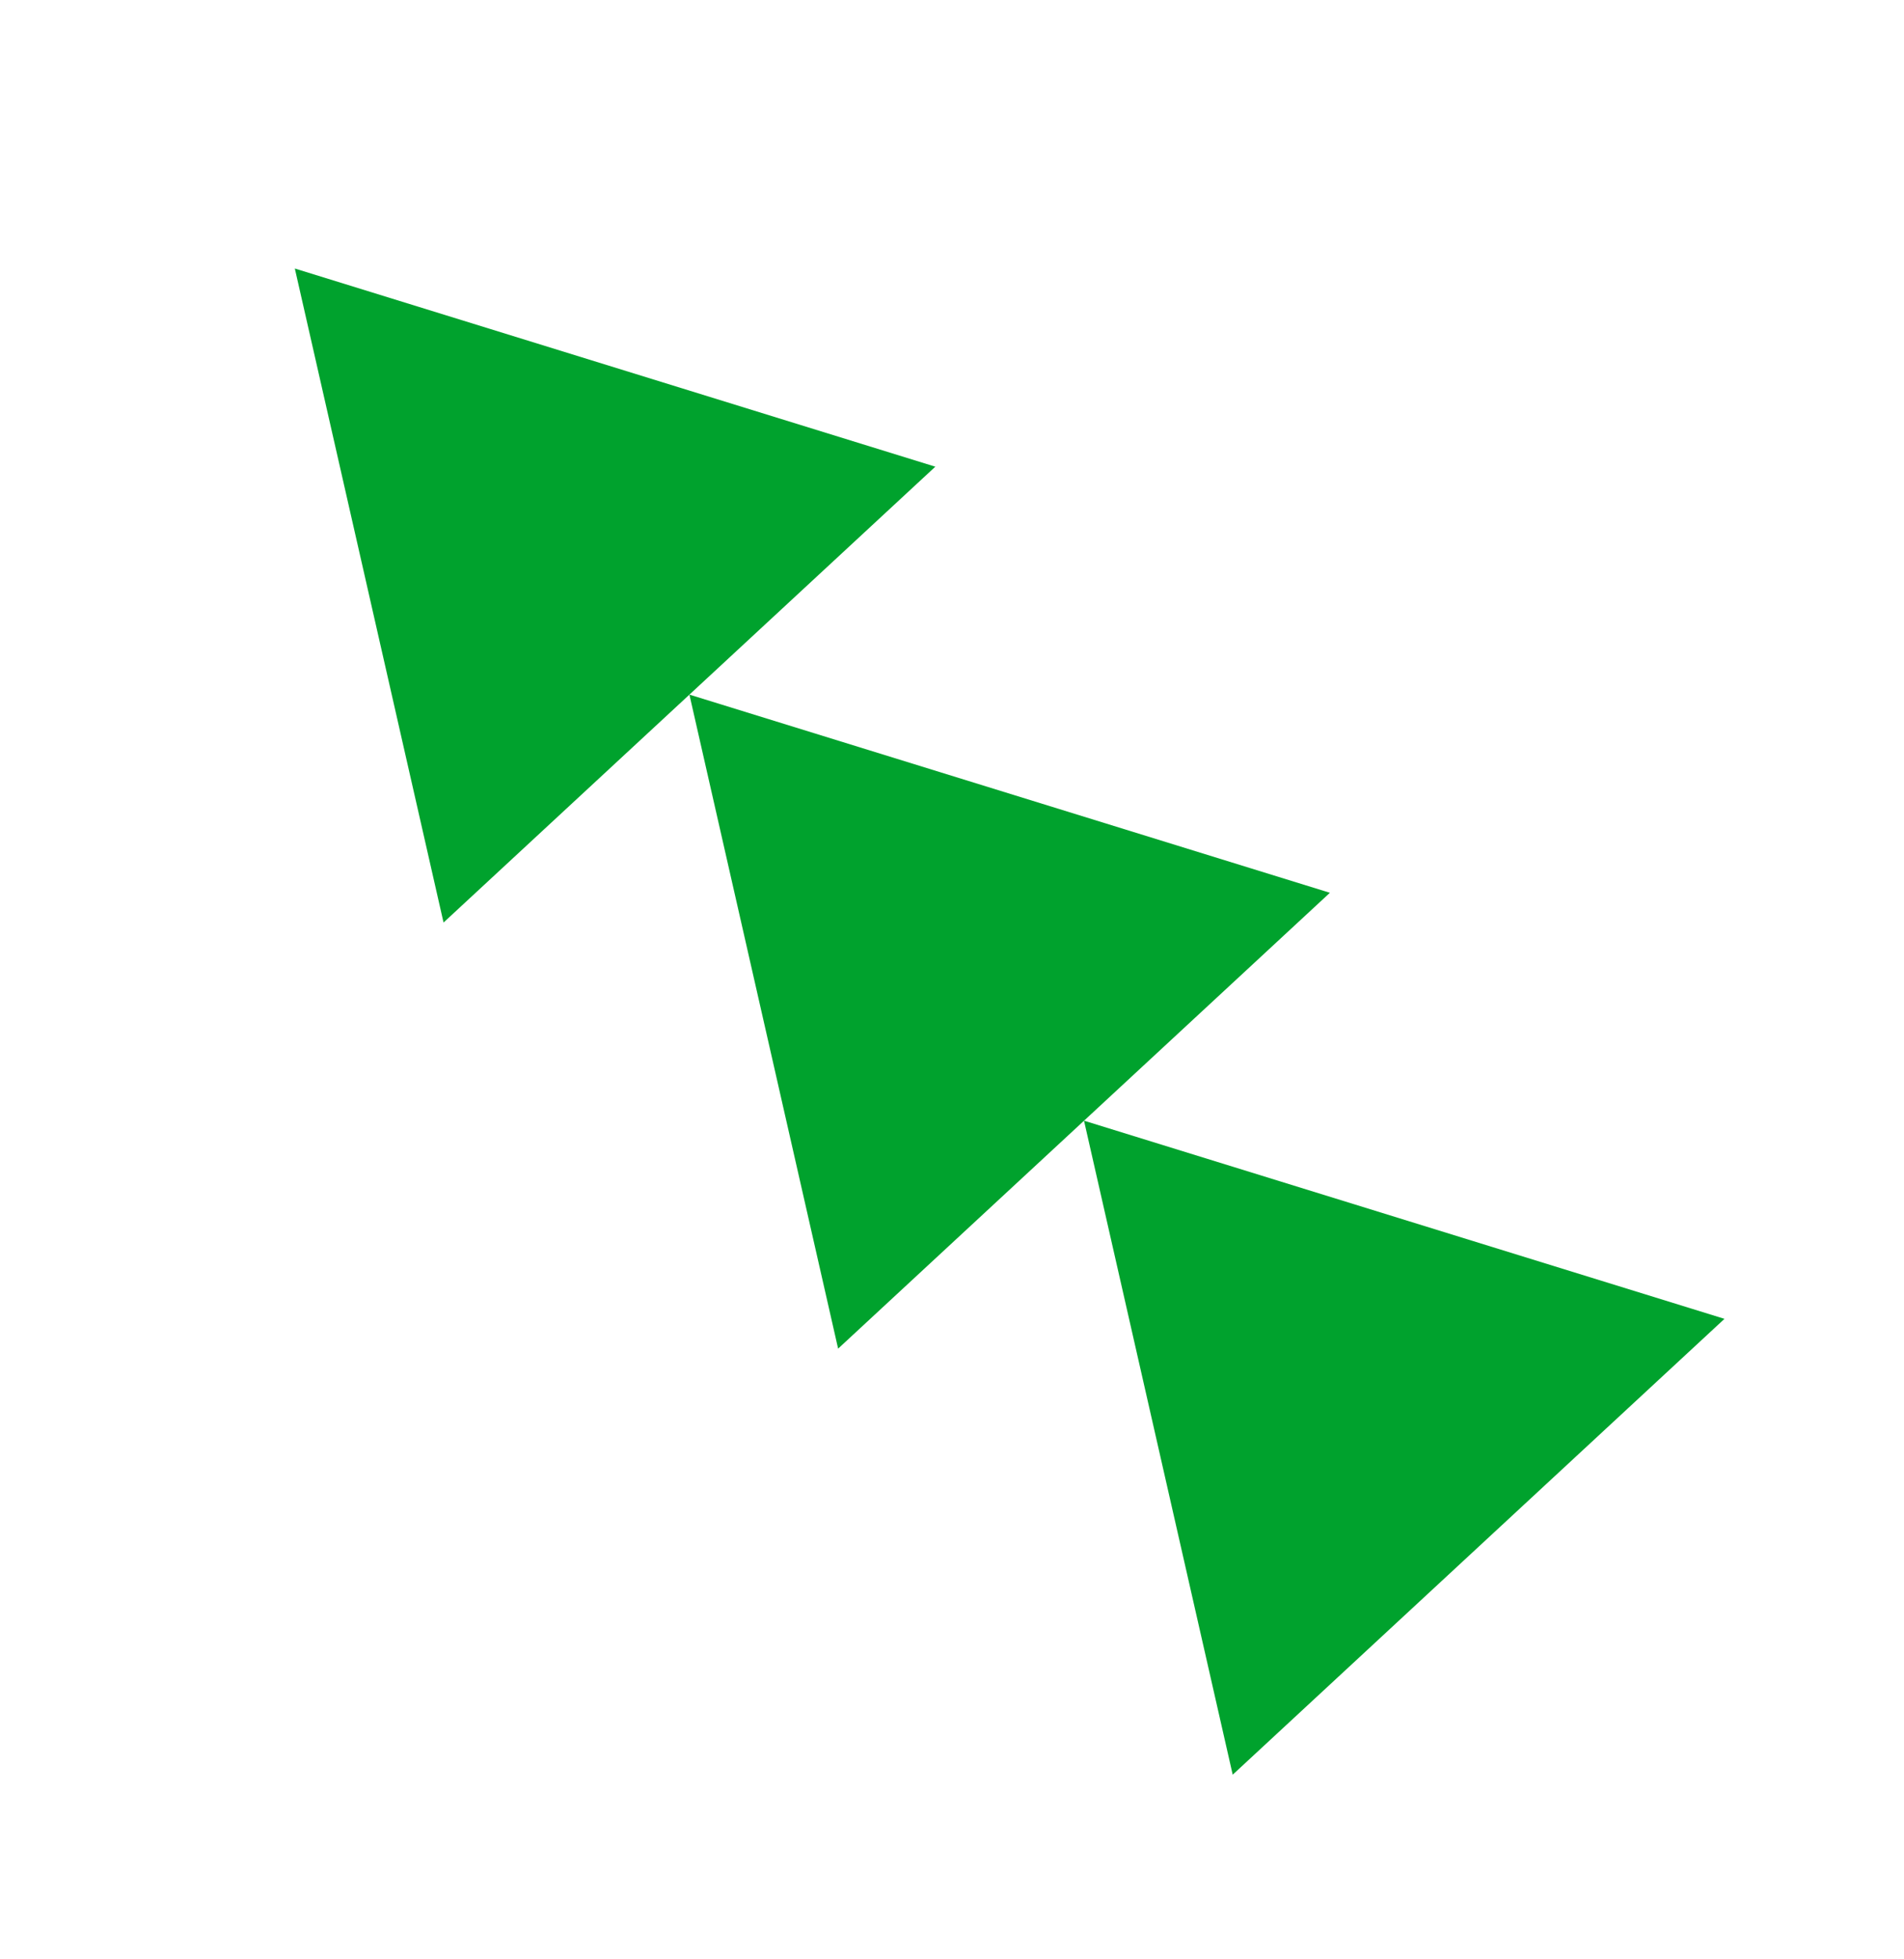 <svg width="105" height="108" viewBox="0 0 105 108" fill="none" xmlns="http://www.w3.org/2000/svg">
<path d="M16.259 14.801L51.58 25.724L24.46 50.851L16.259 14.801Z" fill="#00A22D"/>
<path d="M38.019 38.288L73.34 49.211L46.22 74.338L38.019 38.288Z" fill="#00A22D"/>
<path d="M59.78 61.773L95.1 72.696L67.98 97.823L59.78 61.773Z" fill="#00A22D"/>
</svg>
